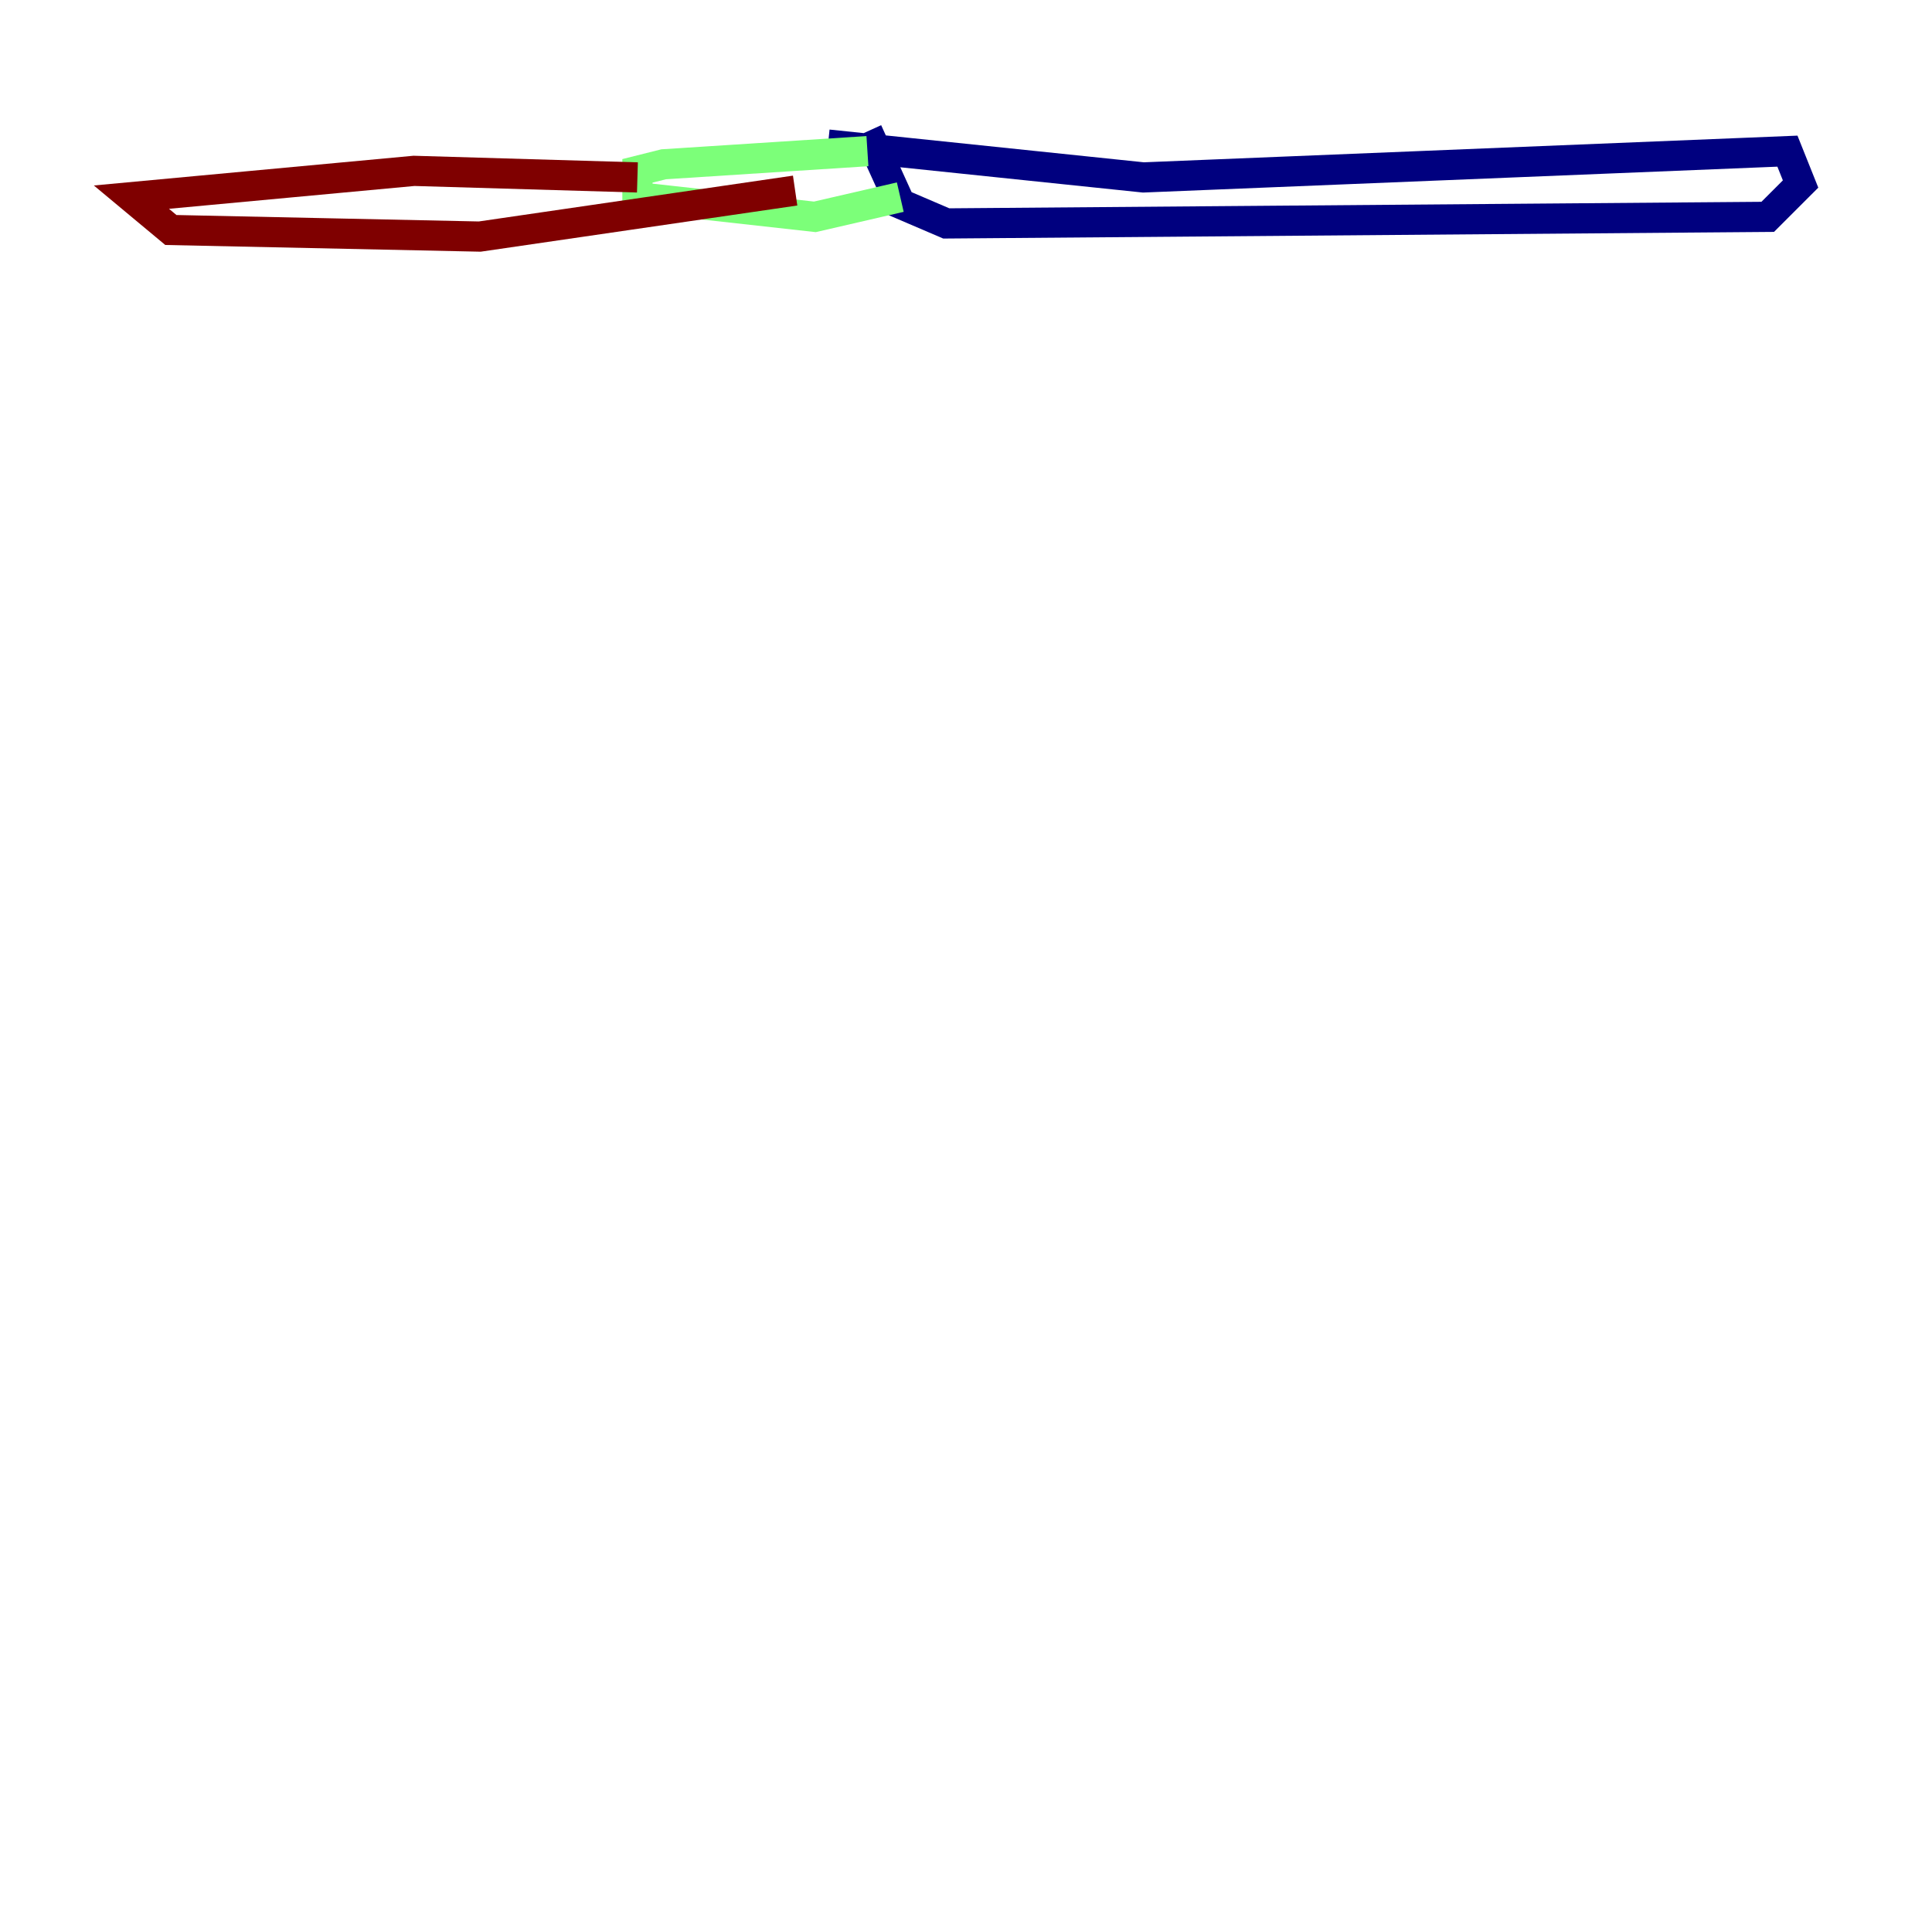 <?xml version="1.0" encoding="utf-8" ?>
<svg baseProfile="tiny" height="128" version="1.2" viewBox="0,0,128,128" width="128" xmlns="http://www.w3.org/2000/svg" xmlns:ev="http://www.w3.org/2001/xml-events" xmlns:xlink="http://www.w3.org/1999/xlink"><defs /><polyline fill="none" points="54.857,9.578 75.755,11.755 118.422,10.014 119.293,12.191 117.116,14.367 62.694,14.803 59.646,13.497 57.469,8.707" stroke="#00007f" stroke-width="2" /><polyline fill="none" points="57.469,10.014 43.973,10.884 42.231,11.32 42.231,13.061 53.986,14.367 59.646,13.061" stroke="#7cff79" stroke-width="2" /><polyline fill="none" points="42.231,11.755 27.429,11.32 8.707,13.061 11.32,15.238 31.782,15.674 52.68,12.626" stroke="#7f0000" stroke-width="2" /></svg>